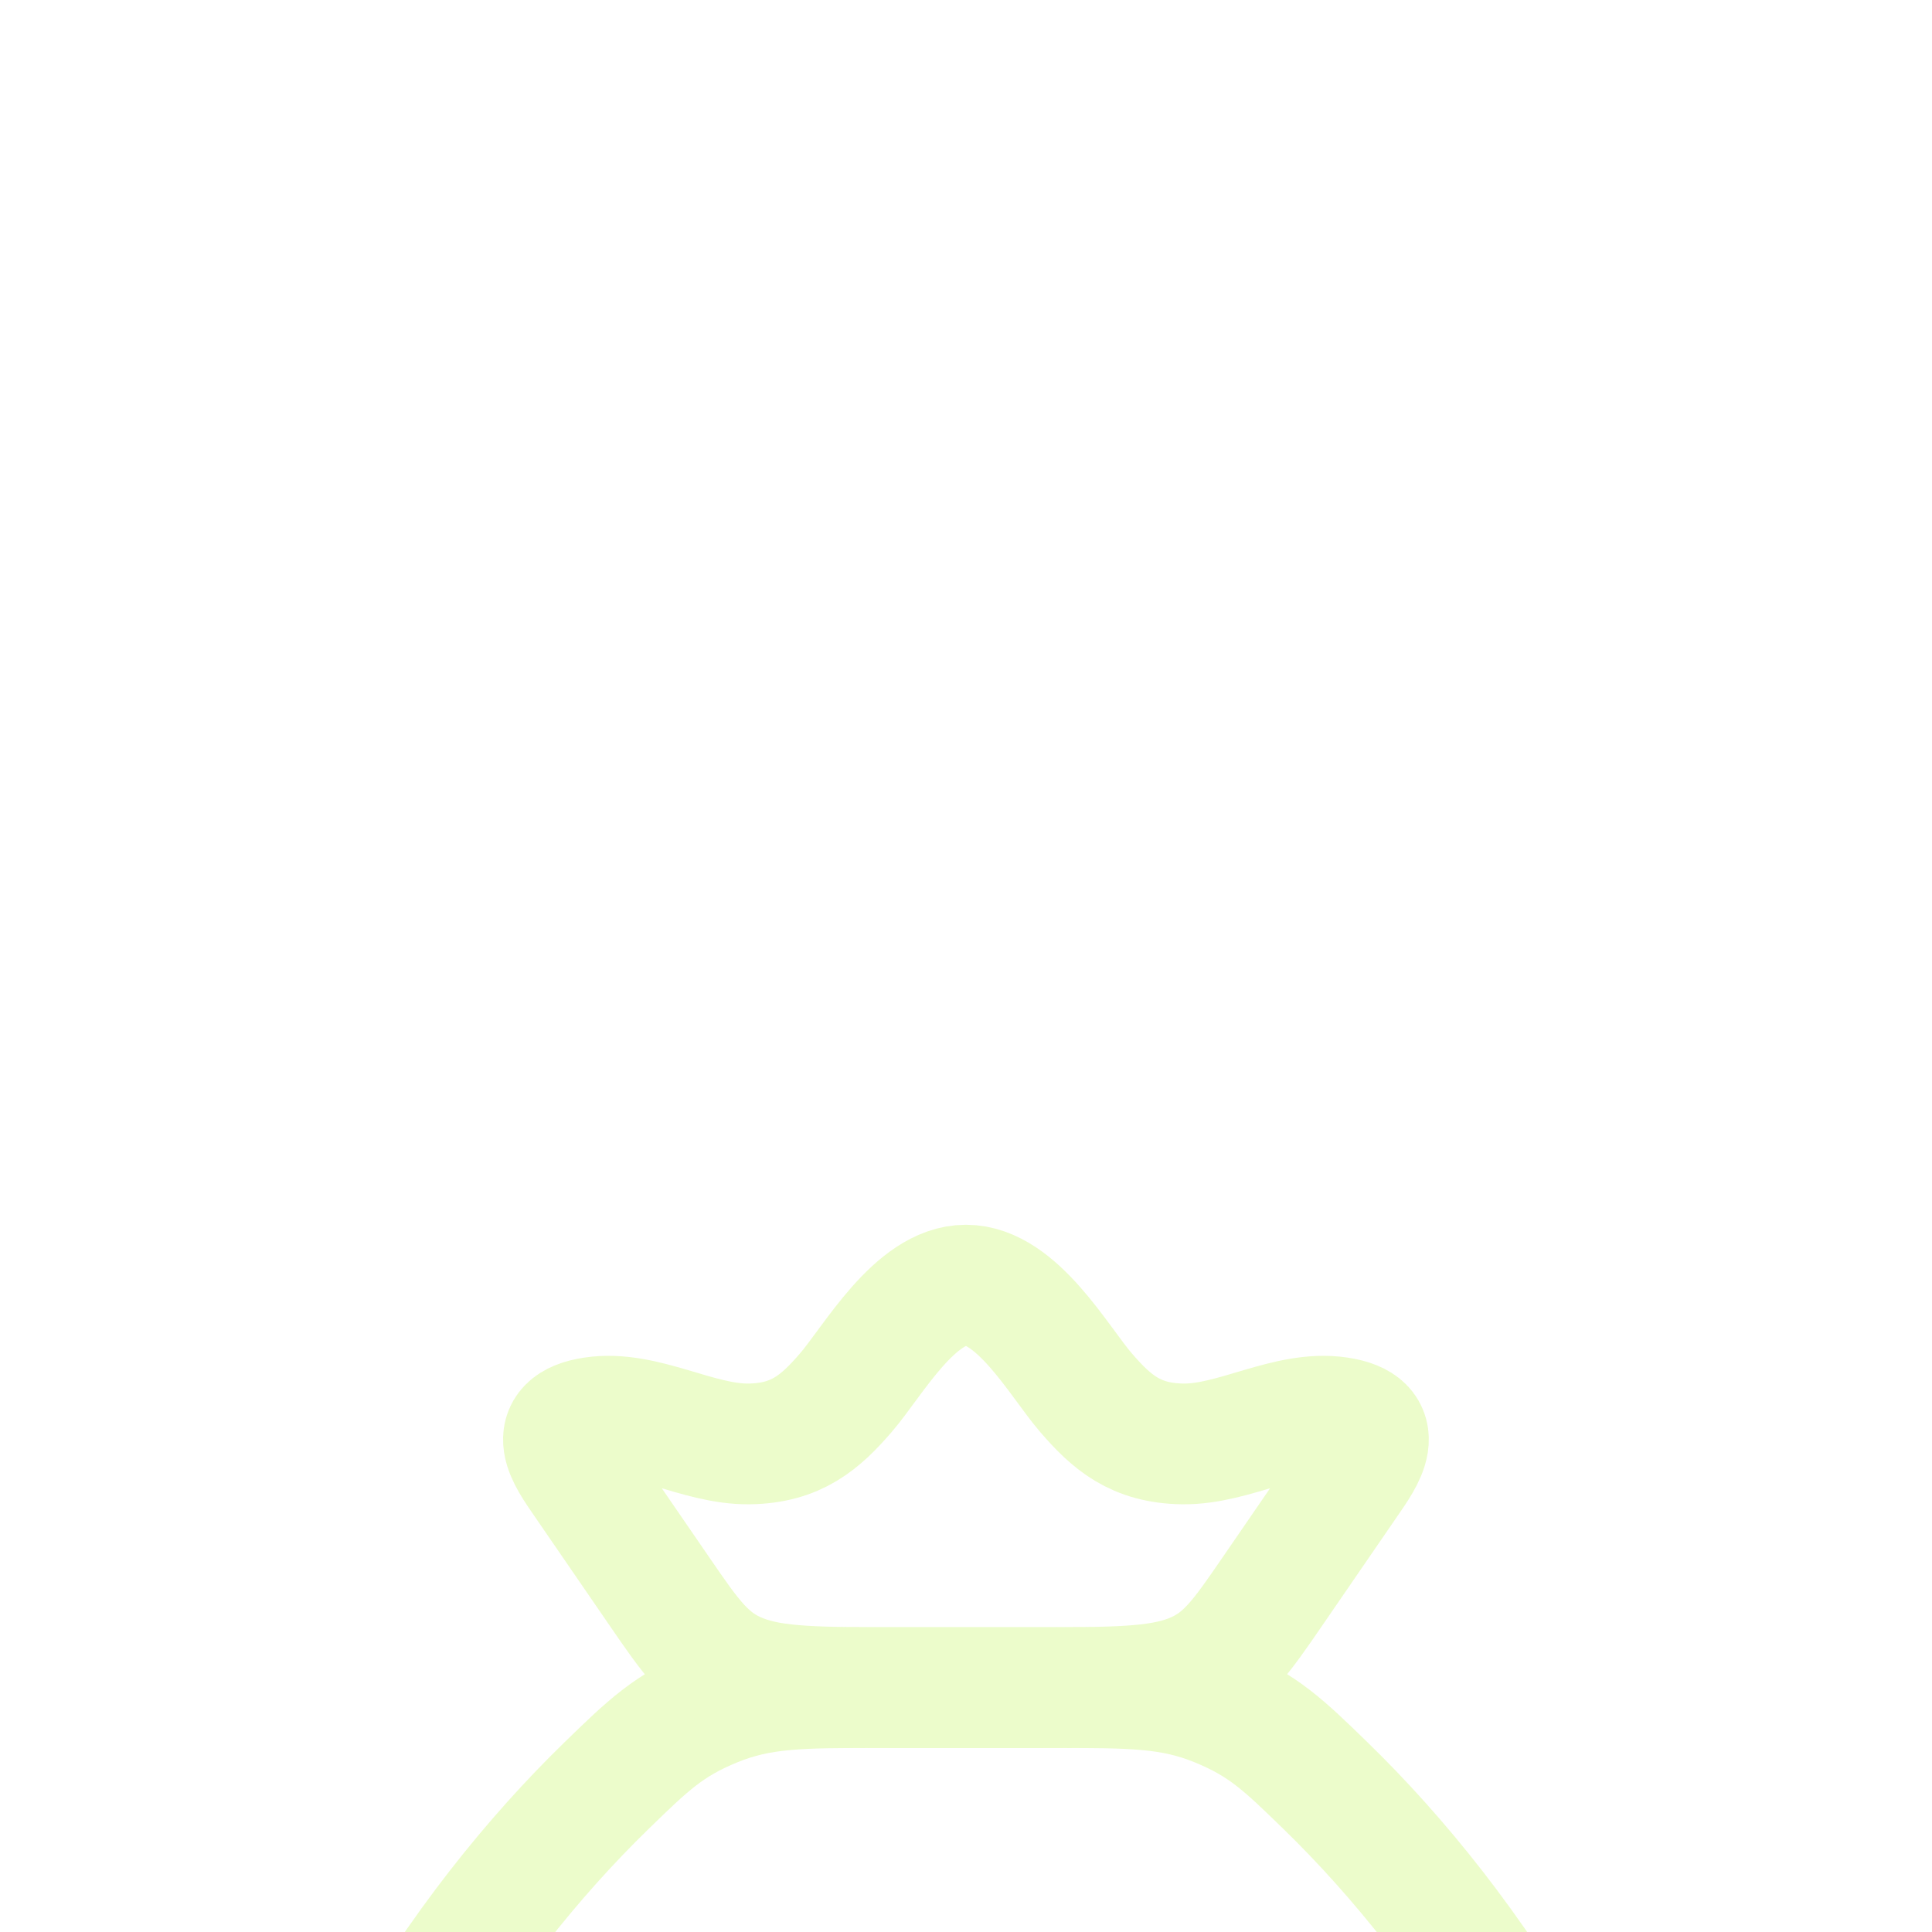 <svg width="60" height="60" viewBox="0 0 60 60" fill="none" xmlns="http://www.w3.org/2000/svg">
<g clip-path="url(#clip0_3979_68774)">
<g filter="url(#filter0_d_3979_68774)">
<path d="M52.357 42.713C50.716 32.841 45.608 25.489 41.167 21.172C39.875 19.915 39.229 19.287 37.802 18.705C36.375 18.124 35.148 18.124 32.694 18.124H27.306C24.852 18.124 23.625 18.124 22.198 18.705C20.771 19.287 20.125 19.915 18.833 21.172C14.392 25.489 9.284 32.841 7.643 42.713C6.422 50.058 13.198 55.624 20.771 55.624H39.229C46.802 55.624 53.578 50.058 52.357 42.713Z" stroke="#ECFCCB" stroke-width="3.75" stroke-linecap="round"/>
<path d="M31.659 28.125C31.659 27.09 30.819 26.25 29.784 26.25C28.748 26.25 27.909 27.09 27.909 28.125L31.659 28.125ZM27.909 45.625C27.909 46.661 28.748 47.5 29.784 47.5C30.819 47.5 31.659 46.661 31.659 45.625H27.909ZM32.465 33.01C33.092 33.834 34.268 33.994 35.093 33.368C35.917 32.741 36.077 31.565 35.451 30.74L32.465 33.01ZM26.869 40.881C26.097 40.19 24.912 40.256 24.221 41.028C23.531 41.799 23.596 42.984 24.368 43.675L26.869 40.881ZM29.784 34.748C28.165 34.748 27.429 34.484 27.136 34.287C27.001 34.196 26.876 34.094 26.876 33.599H23.126C23.126 35.053 23.653 36.462 25.04 37.397C26.269 38.225 27.924 38.498 29.784 38.498V34.748ZM26.876 33.599C26.876 33.36 27.003 32.99 27.515 32.612C28.026 32.235 28.822 31.945 29.784 31.945V28.195C28.104 28.195 26.508 28.695 25.288 29.595C24.07 30.494 23.126 31.889 23.126 33.599H26.876ZM33.126 40.152C33.126 40.707 32.929 41.002 32.507 41.255C31.972 41.576 31.054 41.806 29.784 41.806V45.556C31.395 45.556 33.085 45.282 34.438 44.469C35.905 43.588 36.876 42.118 36.876 40.152H33.126ZM29.784 38.498C31.417 38.498 32.269 38.75 32.672 39.013C32.907 39.166 33.126 39.391 33.126 40.152H36.876C36.876 38.393 36.225 36.853 34.721 35.872C33.386 35.001 31.628 34.748 29.784 34.748V38.498ZM31.659 30.07L31.659 28.125L27.909 28.125L27.909 30.07L31.659 30.07ZM27.909 43.681V45.625H31.659V43.681H27.909ZM29.784 31.945C31.121 31.945 32.073 32.494 32.465 33.01L35.451 30.74C34.205 29.102 32.032 28.195 29.784 28.195V31.945ZM29.784 41.806C28.45 41.806 27.414 41.368 26.869 40.881L24.368 43.675C25.728 44.892 27.714 45.556 29.784 45.556V41.806Z" fill="#ECFCCB"/>
<path d="M18.14 11.732C17.624 10.982 16.876 9.963 18.421 9.73C20.008 9.491 21.656 10.578 23.269 10.556C24.729 10.535 25.473 9.888 26.27 8.964C27.11 7.99 28.411 5.625 29.998 5.625C31.585 5.625 32.886 7.99 33.726 8.964C34.523 9.888 35.267 10.535 36.727 10.556C38.34 10.578 39.988 9.491 41.576 9.73C43.12 9.963 42.372 10.982 41.856 11.732L39.524 15.127C38.527 16.579 38.028 17.305 36.984 17.715C35.94 18.125 34.591 18.125 31.893 18.125H28.103C25.405 18.125 24.056 18.125 23.012 17.715C21.968 17.305 21.469 16.579 20.472 15.127L18.14 11.732Z" stroke="#ECFCCB" stroke-width="3.75"/>
</g>
</g>
<defs>
<filter id="filter0_d_3979_68774" x="-51.519" y="-19.107" width="163.038" height="168.036" filterUnits="userSpaceOnUse" color-interpolation-filters="sRGB">
<feFlood flood-opacity="0" result="BackgroundImageFix"/>
<feColorMatrix in="SourceAlpha" type="matrix" values="0 0 0 0 0 0 0 0 0 0 0 0 0 0 0 0 0 0 127 0" result="hardAlpha"/>
<feOffset dy="34.286"/>
<feGaussianBlur stdDeviation="28.572"/>
<feComposite in2="hardAlpha" operator="out"/>
<feColorMatrix type="matrix" values="0 0 0 0 0.456 0 0 0 0 0.687 0 0 0 0 0.702 0 0 0 0.3 0"/>
<feBlend mode="normal" in2="BackgroundImageFix" result="effect1_dropShadow_3979_68774"/>
<feBlend mode="normal" in="SourceGraphic" in2="effect1_dropShadow_3979_68774" result="shape"/>
</filter>
<clipPath id="clip0_3979_68774">
<rect width="60" height="60" fill="white"/>
</clipPath>
</defs>
</svg>

